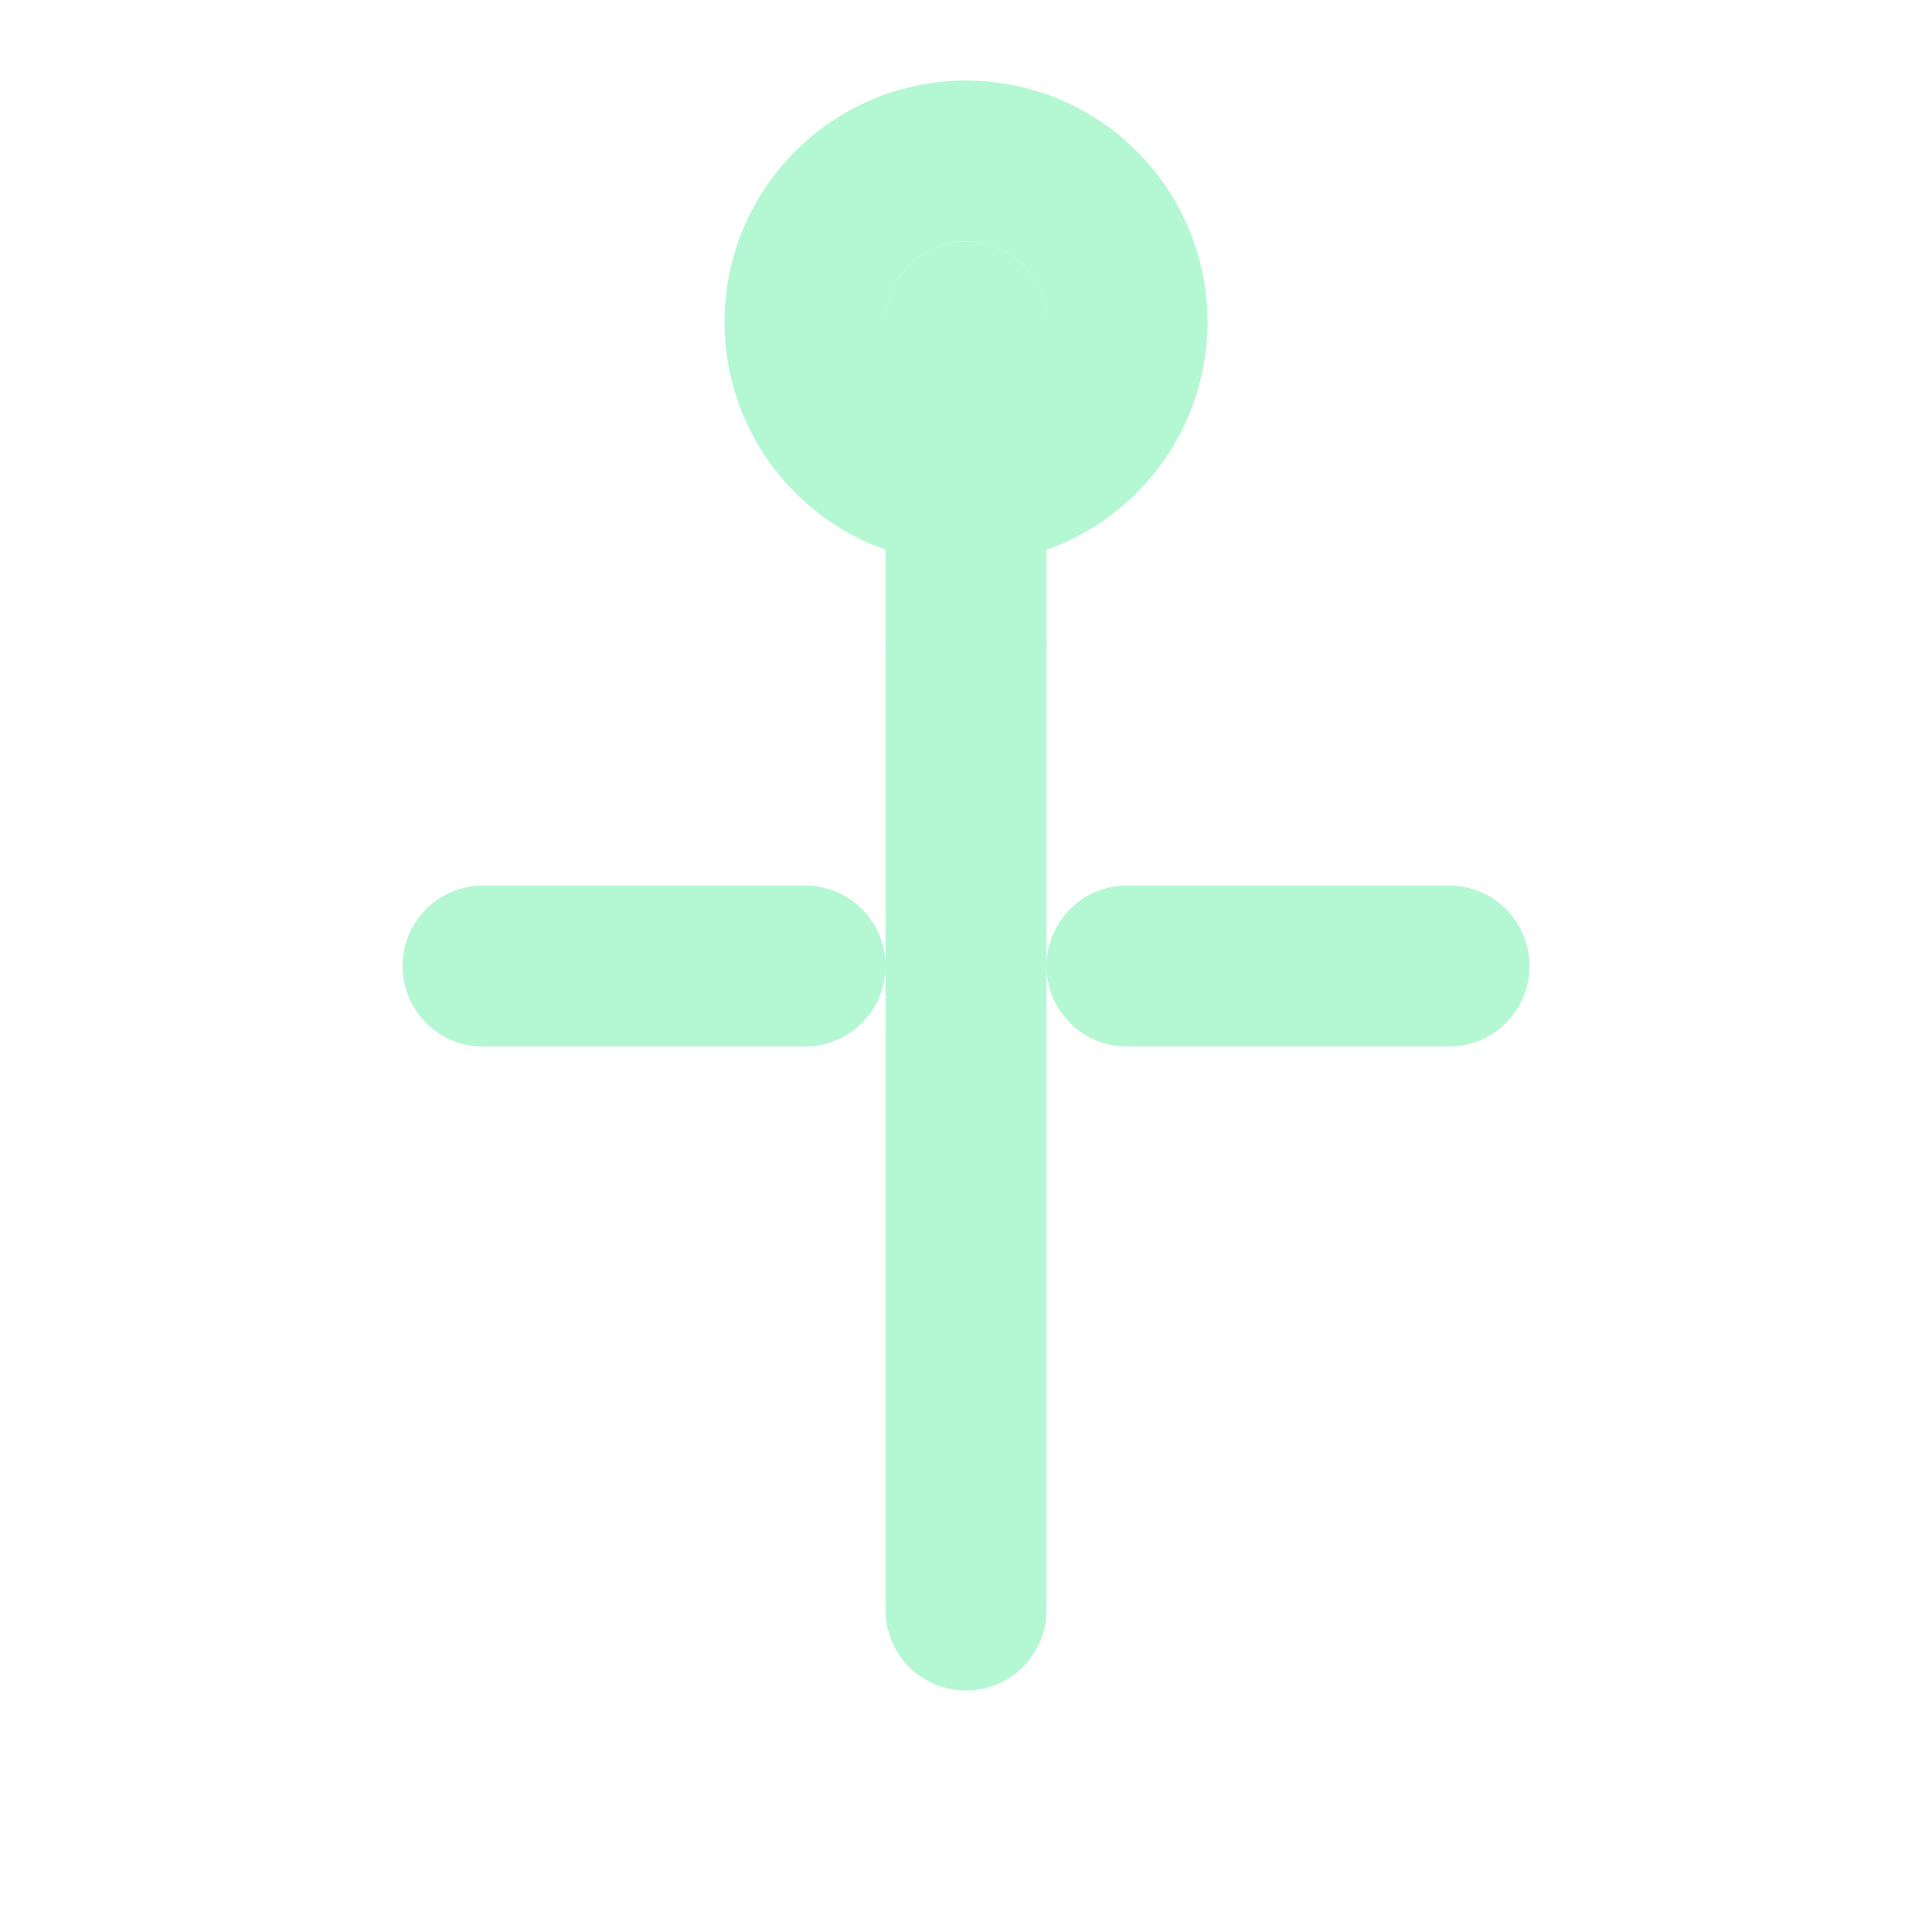 <svg xmlns="http://www.w3.org/2000/svg" fill="none" viewBox="0 0 24 24" stroke="#B4F7D3" class="w-8 h-8 bg-[#D6FFEA] rounded p-1">
    <path stroke-linecap="round" stroke-linejoin="round" stroke-width="2" d="M12 4v16m6-8h-4m-4 0h-4"/>
    <circle cx="12" cy="4" r="2" stroke-linecap="round" stroke-linejoin="round" stroke-width="2"/>
    <path stroke-linecap="round" stroke-linejoin="round" stroke-width="2" d="M12 8v0"/>
</svg>
